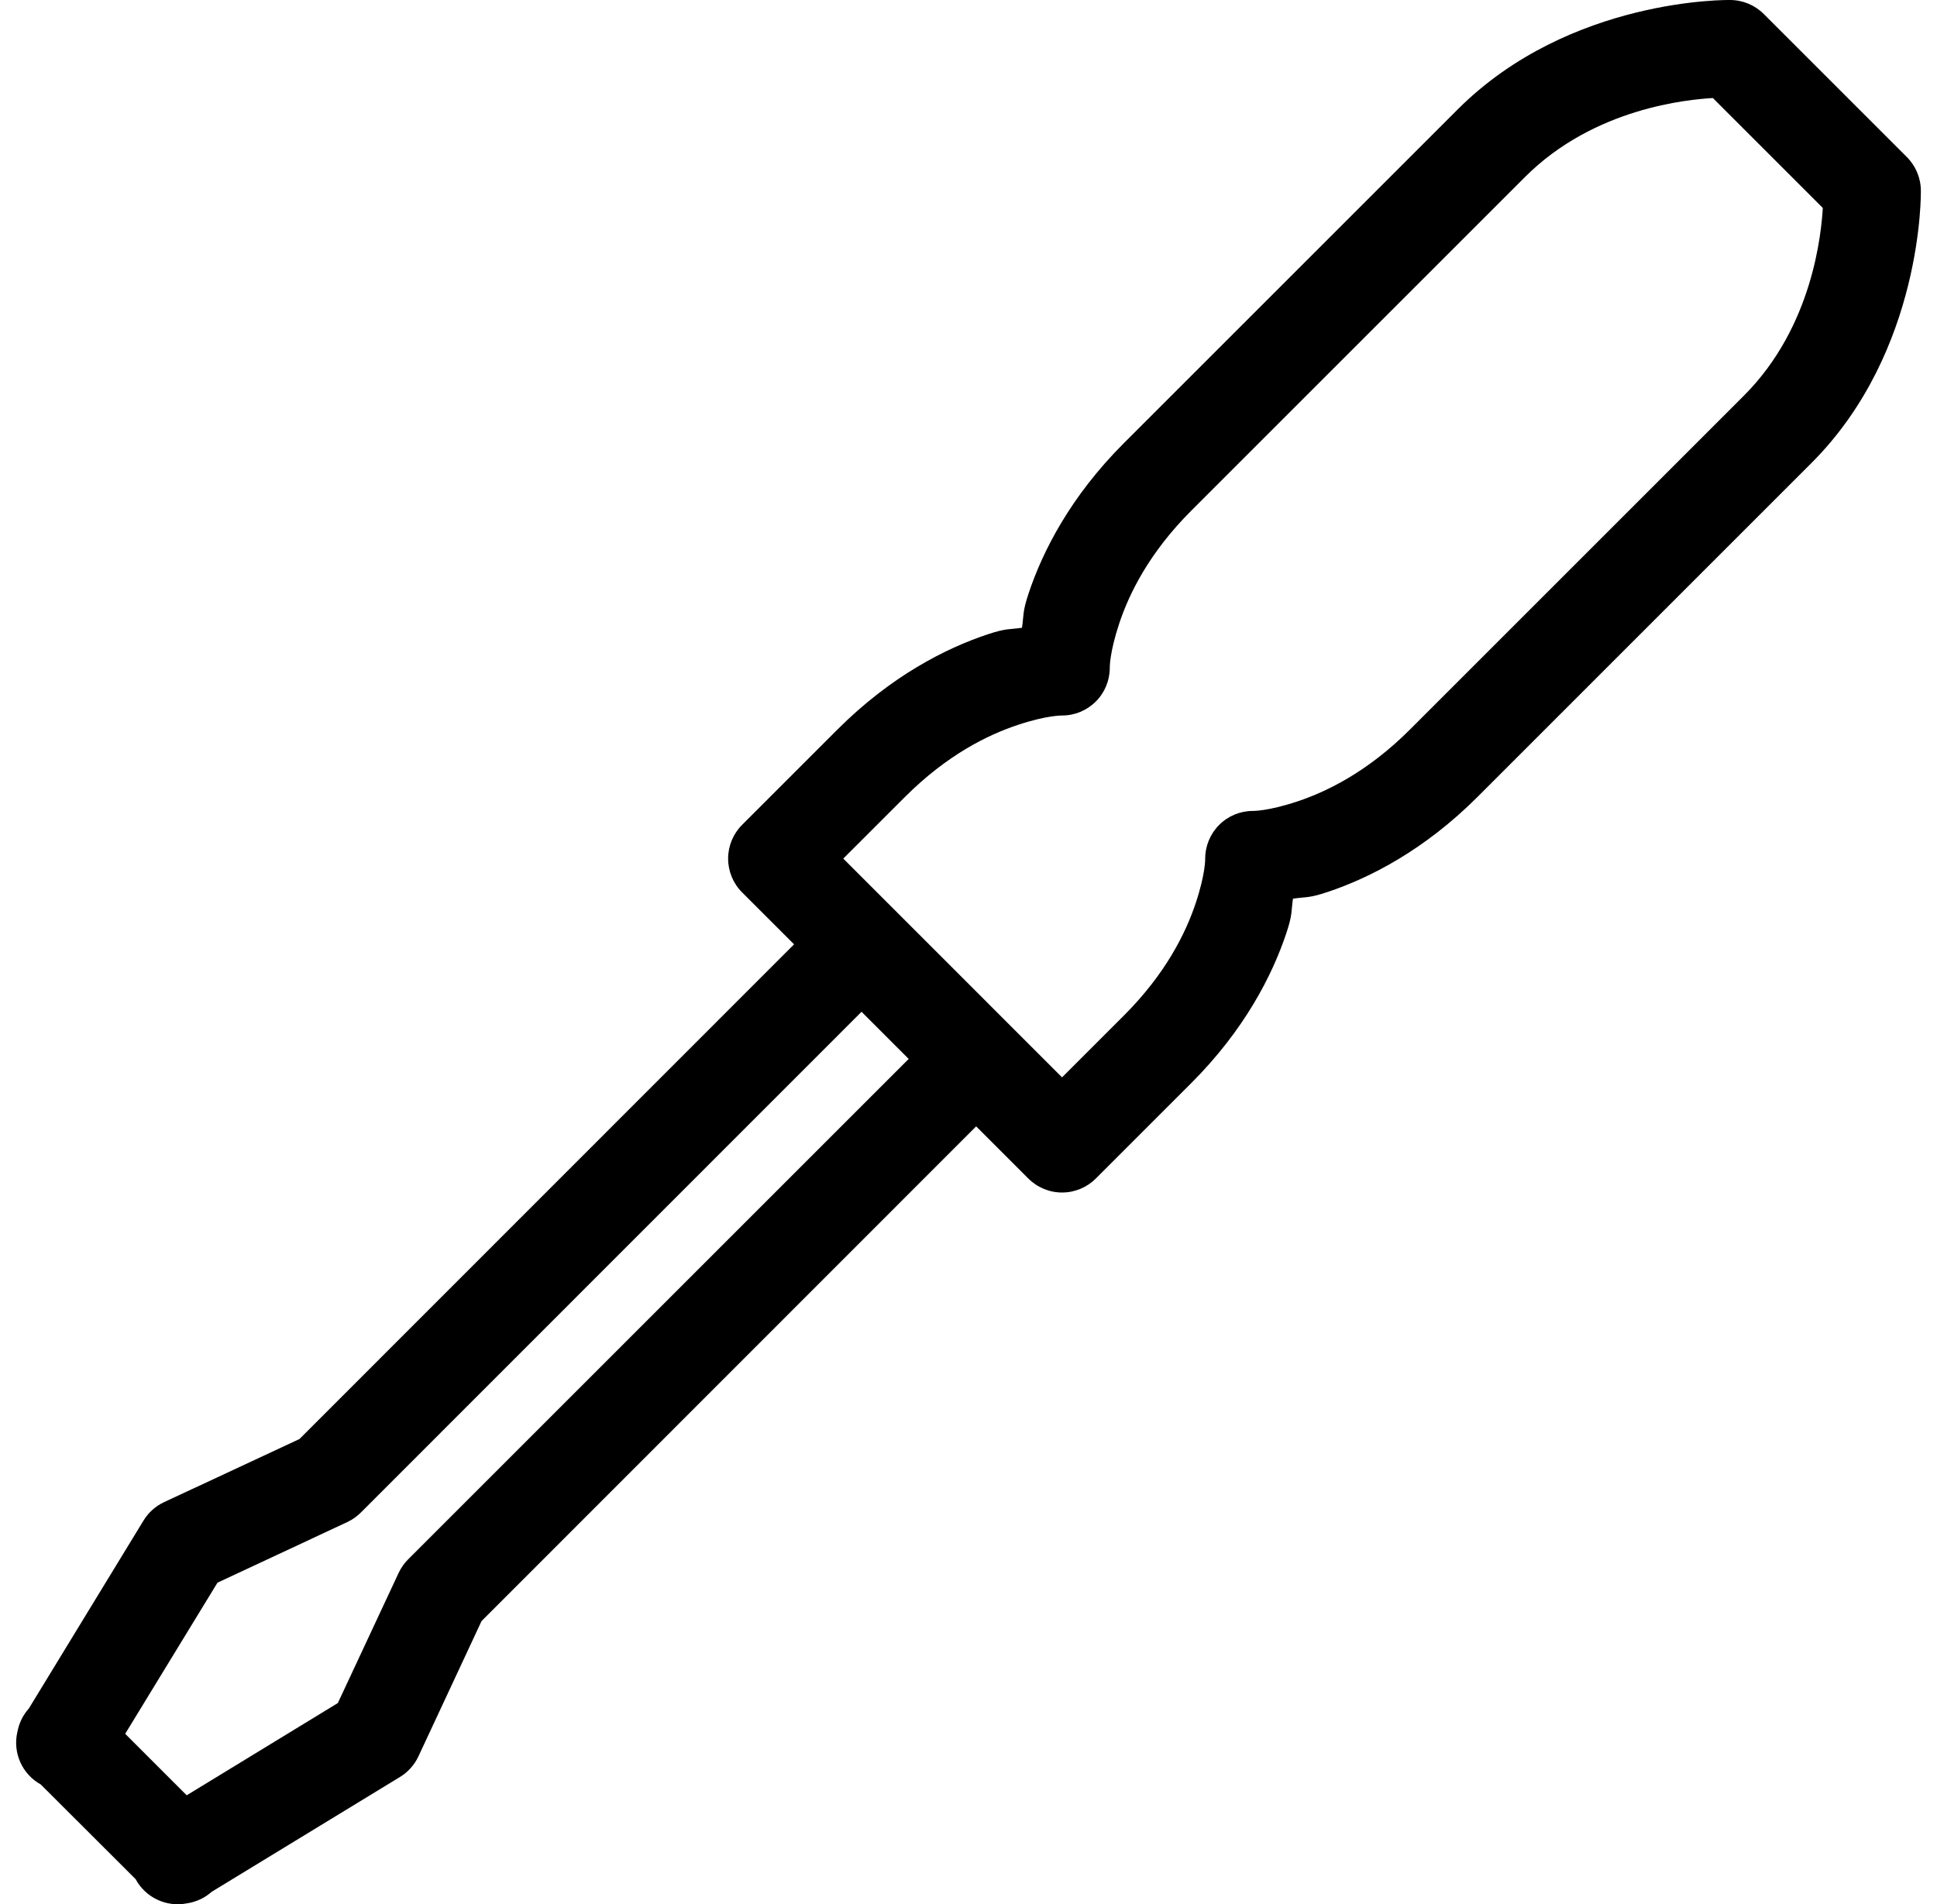 <svg width="60" height="59" viewBox="0 0 60 59" fill="none" xmlns="http://www.w3.org/2000/svg">
<path d="M53.588 0C53.588 0 48.632 -0.089 45.154 3.389L34.809 13.734C33.157 15.386 32.297 17.081 31.865 18.376C31.665 18.977 31.718 19.042 31.657 19.45C31.249 19.51 31.184 19.457 30.584 19.657C29.288 20.089 27.594 20.95 25.942 22.602L22.986 25.558C22.709 25.835 22.554 26.211 22.554 26.602C22.554 26.994 22.709 27.37 22.986 27.648L24.597 29.258L9.276 44.586L5.079 46.543C4.816 46.667 4.595 46.865 4.444 47.114L0.894 52.934C0.732 53.114 0.617 53.333 0.559 53.569C0.559 53.571 0.559 53.572 0.559 53.574C0.55 53.607 0.542 53.639 0.536 53.672C0.466 53.984 0.499 54.31 0.63 54.602C0.761 54.893 0.983 55.134 1.263 55.289L4.201 58.222C4.351 58.5 4.586 58.723 4.872 58.858C5.157 58.993 5.479 59.033 5.789 58.972C6.074 58.93 6.341 58.806 6.557 58.614L12.387 55.058C12.636 54.907 12.835 54.686 12.959 54.423L14.916 50.226L30.237 34.898L31.854 36.515C32.131 36.792 32.507 36.948 32.898 36.948C33.29 36.948 33.666 36.792 33.943 36.515L36.899 33.559C38.551 31.907 39.411 30.213 39.843 28.918C40.044 28.317 39.99 28.252 40.051 27.844C40.459 27.783 40.524 27.836 41.125 27.636C42.42 27.204 44.114 26.344 45.766 24.692L56.111 14.346C59.589 10.868 59.5 5.912 59.5 5.912C59.5 5.52 59.344 5.144 59.067 4.867L54.633 0.433C54.356 0.156 53.98 0 53.588 0ZM53.057 3.037L56.463 6.443C56.417 7.189 56.168 10.109 54.021 12.256L43.676 22.602C42.373 23.905 41.111 24.523 40.19 24.83C39.268 25.137 38.81 25.125 38.81 25.125C38.418 25.125 38.042 25.28 37.765 25.558C37.488 25.835 37.332 26.211 37.332 26.602C37.332 26.602 37.345 27.061 37.038 27.982C36.73 28.904 36.113 30.166 34.809 31.469L32.898 33.38L26.121 26.602L28.032 24.692C29.336 23.388 30.597 22.77 31.519 22.463C32.44 22.156 32.898 22.169 32.898 22.169C33.29 22.169 33.666 22.013 33.943 21.736C34.221 21.459 34.376 21.083 34.376 20.691C34.376 20.691 34.364 20.233 34.671 19.311C34.978 18.39 35.595 17.128 36.899 15.824L47.244 5.479C49.391 3.332 52.311 3.083 53.057 3.037ZM26.687 31.348L28.147 32.809L12.641 48.315C12.519 48.437 12.42 48.58 12.347 48.736L10.465 52.766L5.783 55.624L3.878 53.719L6.736 49.037L10.765 47.155C10.92 47.081 11.06 46.982 11.181 46.86L26.687 31.348Z" fill="black"/>
</svg>
